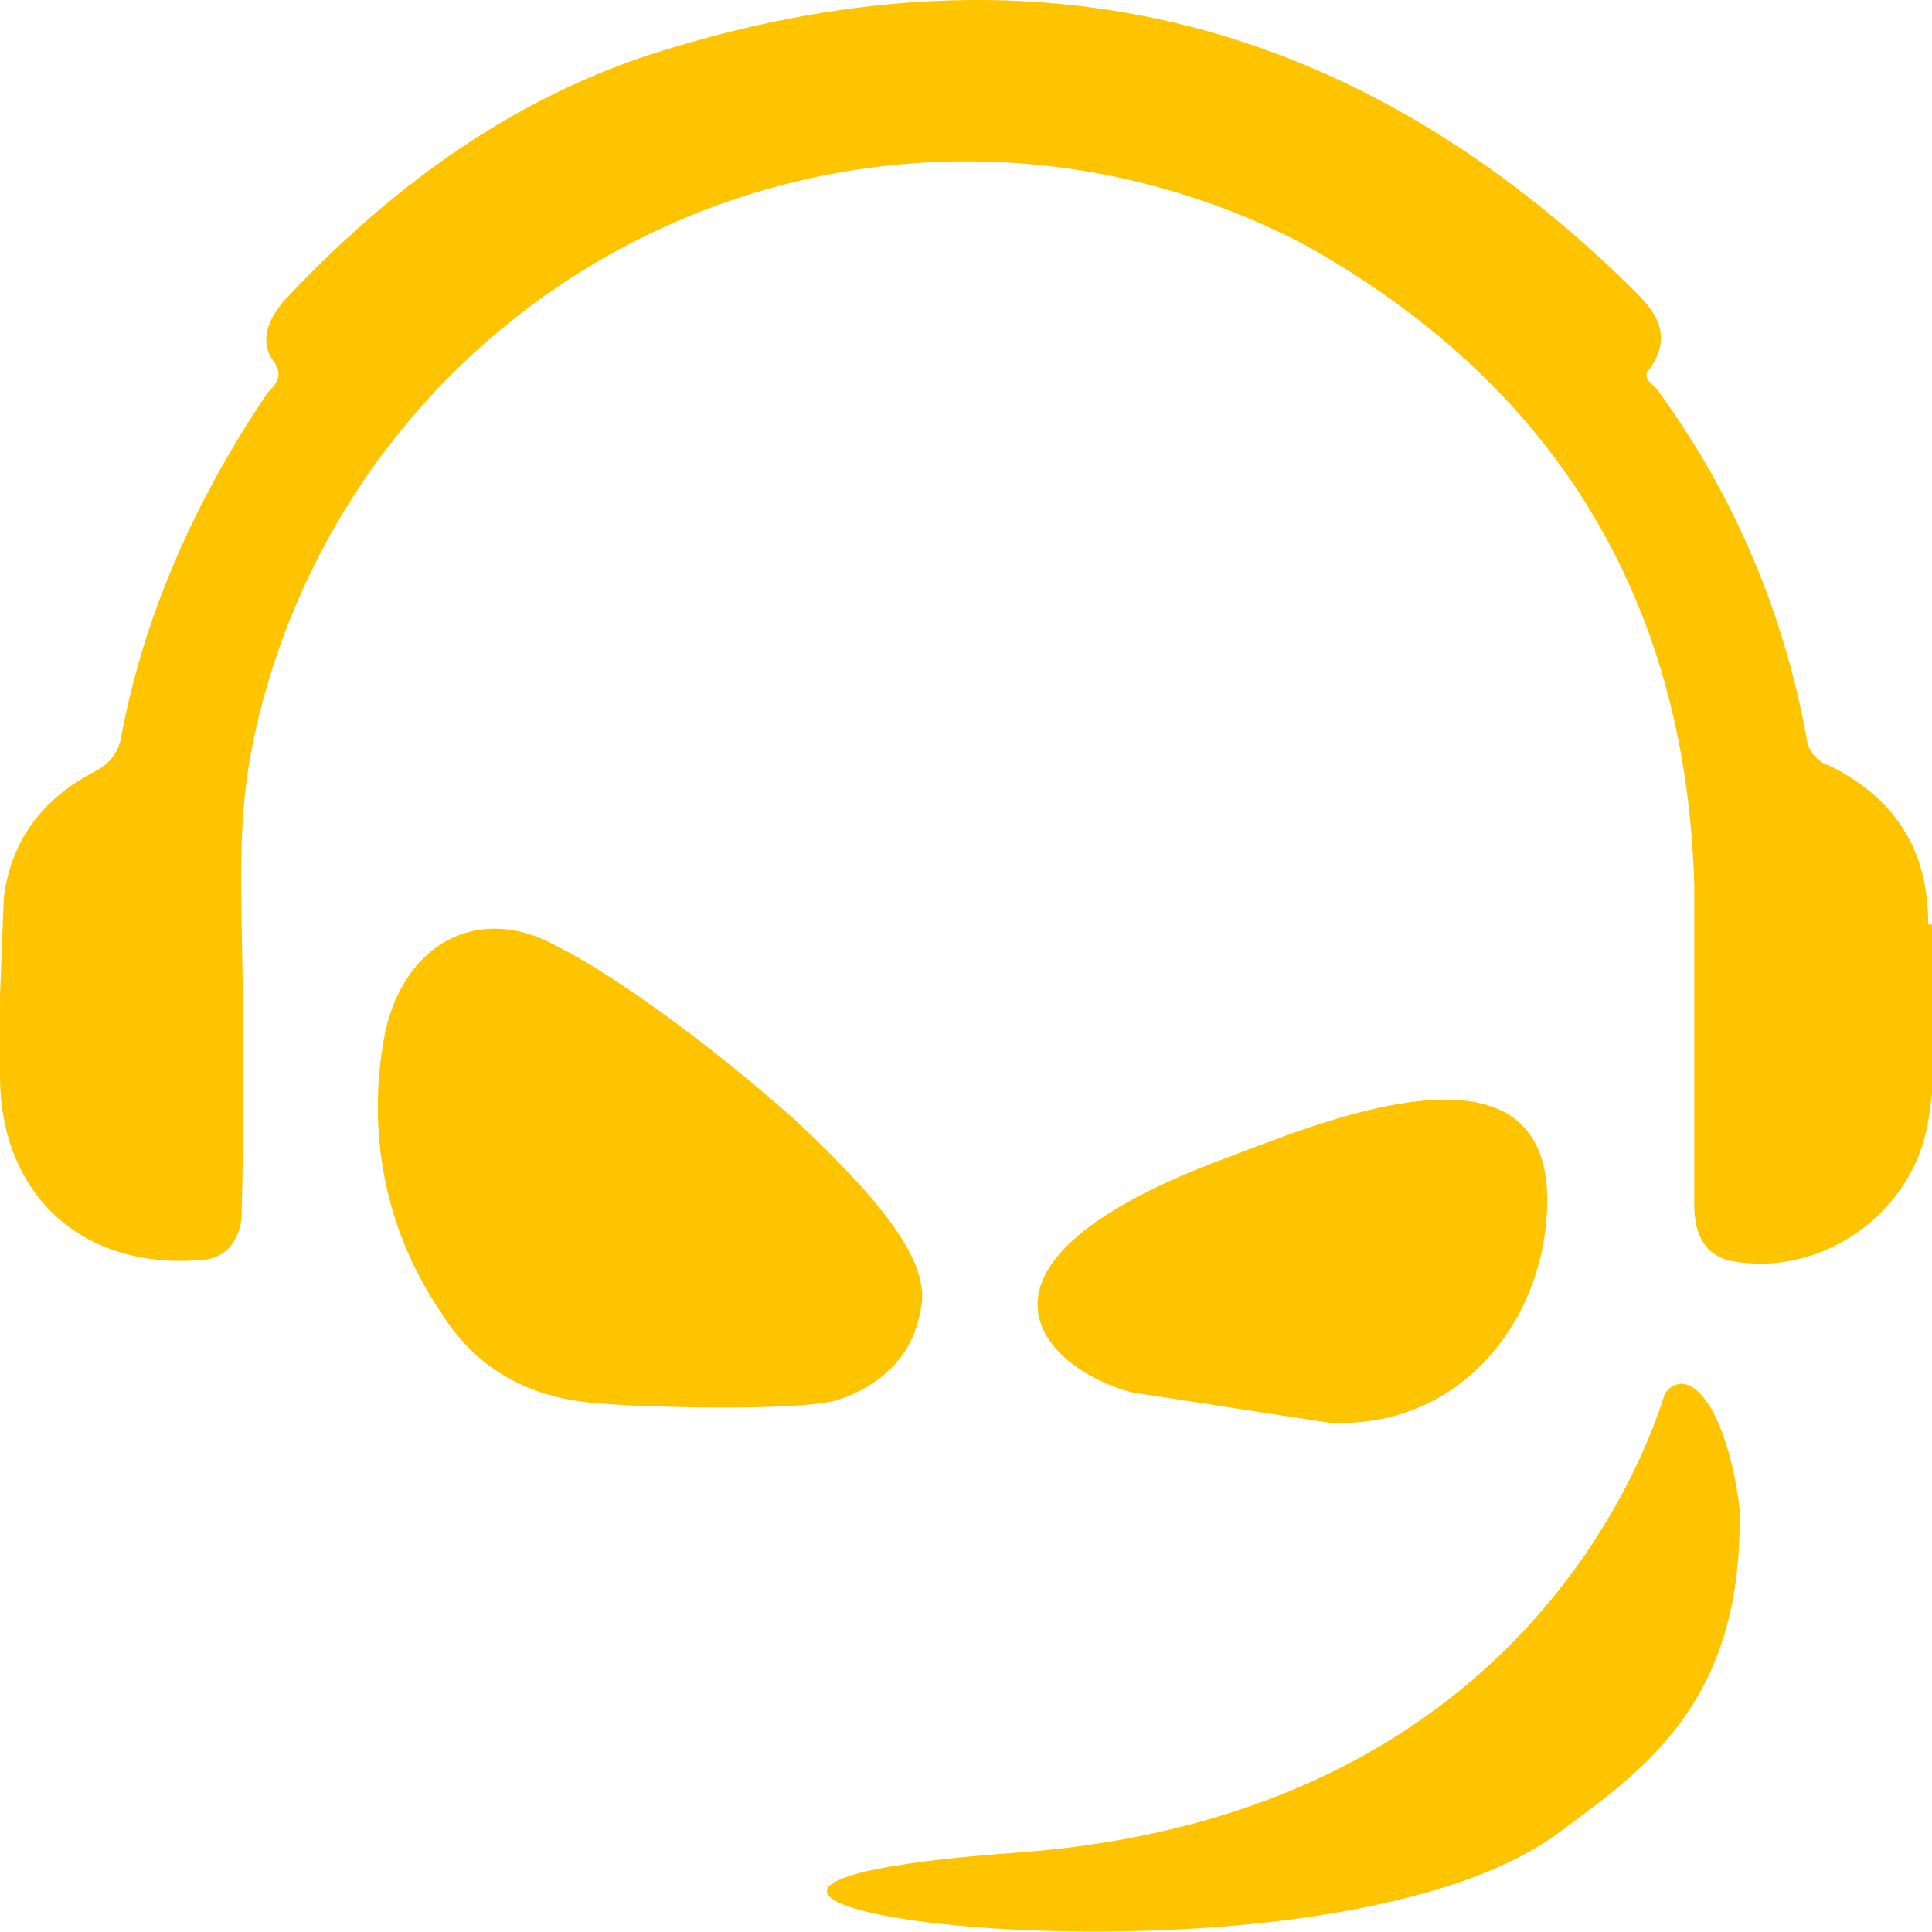 <svg aria-hidden="true" data-prefix="fab" data-icon="teamspeak" class="svg-inline--fa fa-teamspeak fa-w-16" xmlns="http://www.w3.org/2000/svg" viewBox="0 0 512 512"><path fill="#fec400" d="M244 347c3-13-12-30-32-49-21-19-48-39-64-47-21-12-41-1-46 23-5 26 0 52 15 74 10 16 25 23 43 24 12 1 52 2 62-1 12-4 20-12 22-24zm205 21a5 5 0 00-8 2c-8 25-45 112-172 121-150 11 80 44 145-6 23-17 48-35 47-85-1-10-5-27-12-32zm62-123c0-19-8-33-26-42-3-1-5-3-6-6a223 223 0 00-40-94c-1-1-4-3-2-5 8-11-1-18-7-24Q321-31 177 13c-40 12-73 36-102 67-4 5-6 10-3 15 3 4 2 6-1 9-19 28-33 59-39 92-1 4-3 6-6 8-14 7-23 18-25 34l-1 26v21c0 31 21 51 52 49 7 0 11-4 12-11 2-78-3-96 3-126A193 193 0 01346 65c66 37 101 94 103 170v84c0 7 2 13 9 15 24 5 49-12 53-37 3-17 1-35 1-52zM352 377c36 2 59-29 58-61-2-45-66-16-88-8-73 28-45 55-22 61z"/></svg>